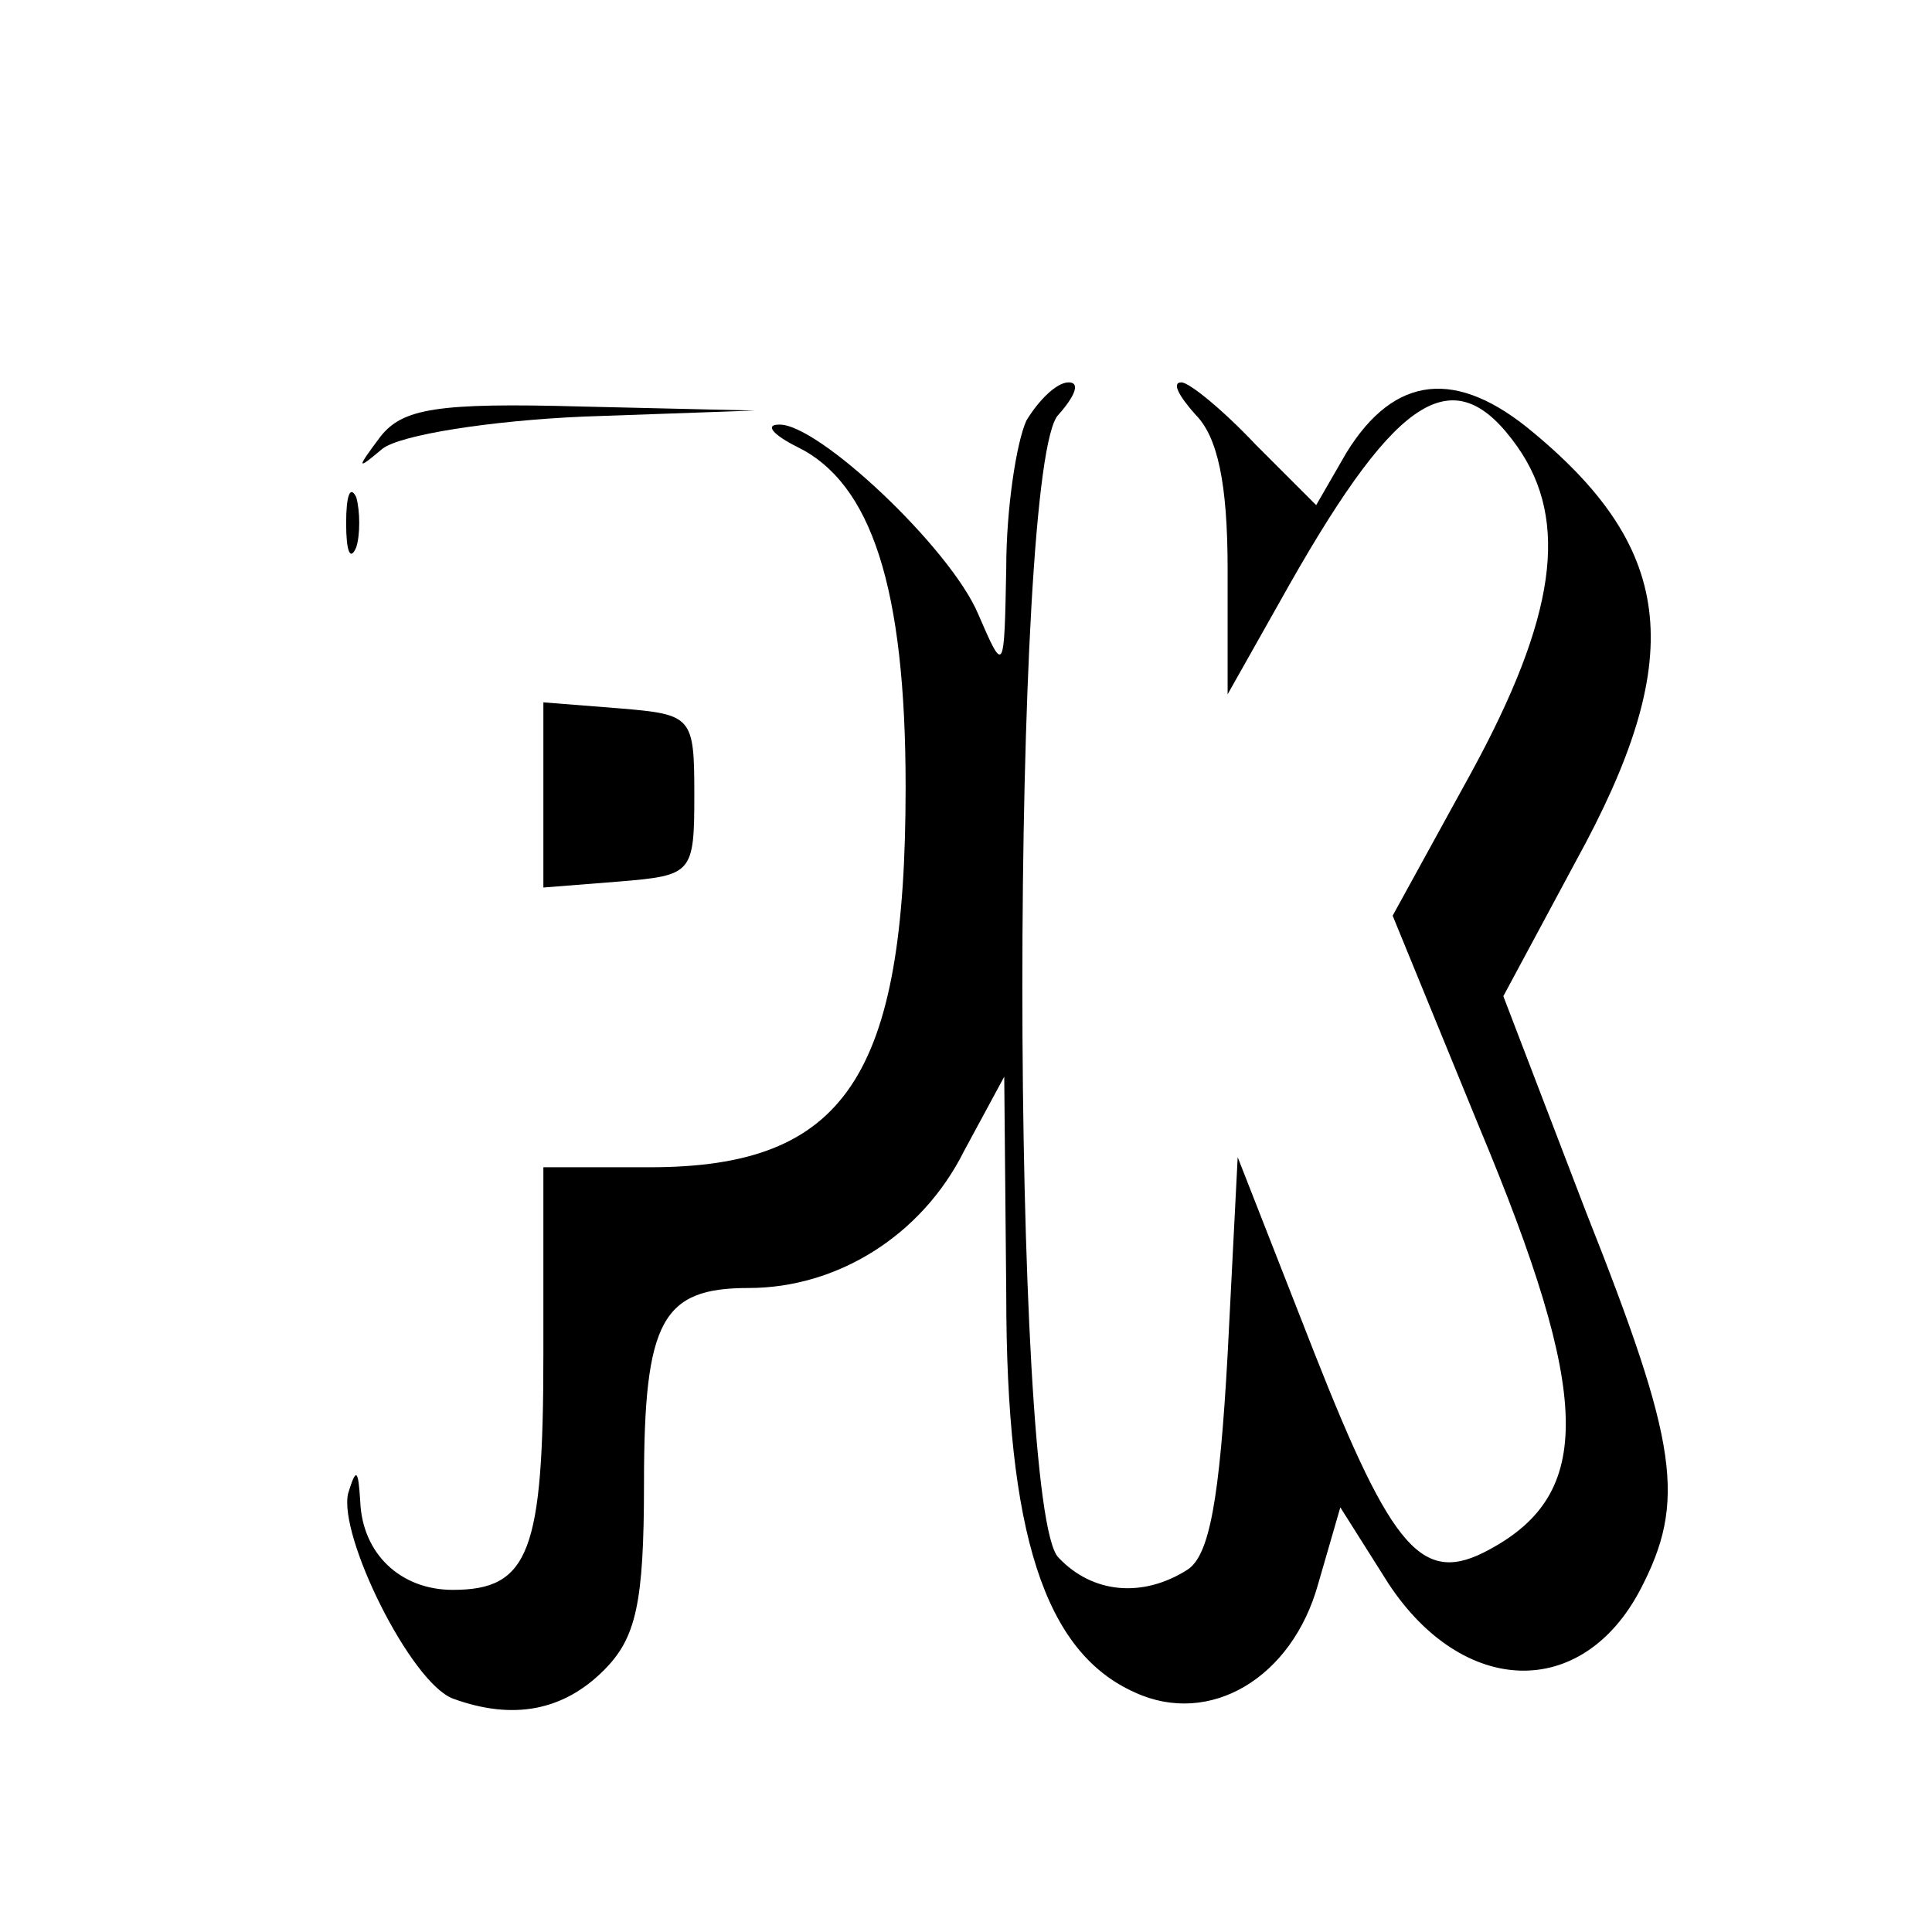 <?xml version="1.0" standalone="no"?>
<!DOCTYPE svg PUBLIC "-//W3C//DTD SVG 20010904//EN"
 "http://www.w3.org/TR/2001/REC-SVG-20010904/DTD/svg10.dtd">
<svg version="1.0" xmlns="http://www.w3.org/2000/svg"
 width="96pt" height="96pt" viewBox="0 0 96 96"
 preserveAspectRatio="xMidYMid meet">

<g transform="translate(0,96) scale(0.1,-0.1)"
fill="#000000" stroke="none">
<path d="M510 751 c-5 -11 -10 -44 -10 -73 -1 -53 -1 -53 -14 -23 -14 33 -80
95 -99 94 -7 0 -3 -5 9 -11 37 -18 54 -70 54 -169 0 -144 -30 -189 -127 -189
l-53 0 0 -93 c0 -98 -7 -117 -45 -117 -26 0 -45 18 -46 44 -1 16 -2 17 -6 4
-5 -21 31 -94 52 -102 30 -11 55 -6 75 14 16 16 20 33 20 93 0 81 9 97 52 97
44 0 86 26 107 68 l20 37 1 -108 c0 -119 19 -178 64 -198 37 -17 78 7 91 54
l11 38 24 -38 c37 -56 96 -58 125 -3 23 44 19 72 -27 188 l-41 107 36 67 c55
100 50 154 -21 213 -38 32 -69 29 -93 -10 l-15 -26 -30 30 c-16 17 -33 31 -37
31 -5 0 -1 -7 7 -16 11 -11 16 -34 16 -77 l0 -62 31 55 c54 95 82 112 113 68
26 -37 19 -85 -23 -162 l-39 -71 43 -105 c56 -134 57 -182 5 -210 -33 -18 -48
-1 -87 98 l-38 97 -5 -98 c-4 -72 -9 -100 -20 -107 -22 -14 -47 -12 -64 6 -24
23 -24 545 0 568 8 9 11 16 5 16 -6 0 -15 -9 -21 -19z"/>
<path d="M189 743 c-12 -16 -12 -17 1 -6 9 7 54 14 100 16 l85 3 -86 2 c-72 2
-89 -1 -100 -15z"/>
<path d="M172 700 c0 -14 2 -19 5 -12 2 6 2 18 0 25 -3 6 -5 1 -5 -13z"/>
<path d="M270 565 l0 -46 38 3 c36 3 37 4 37 43 0 39 -1 40 -37 43 l-38 3 0
-46z"/>
</g>
</svg>
